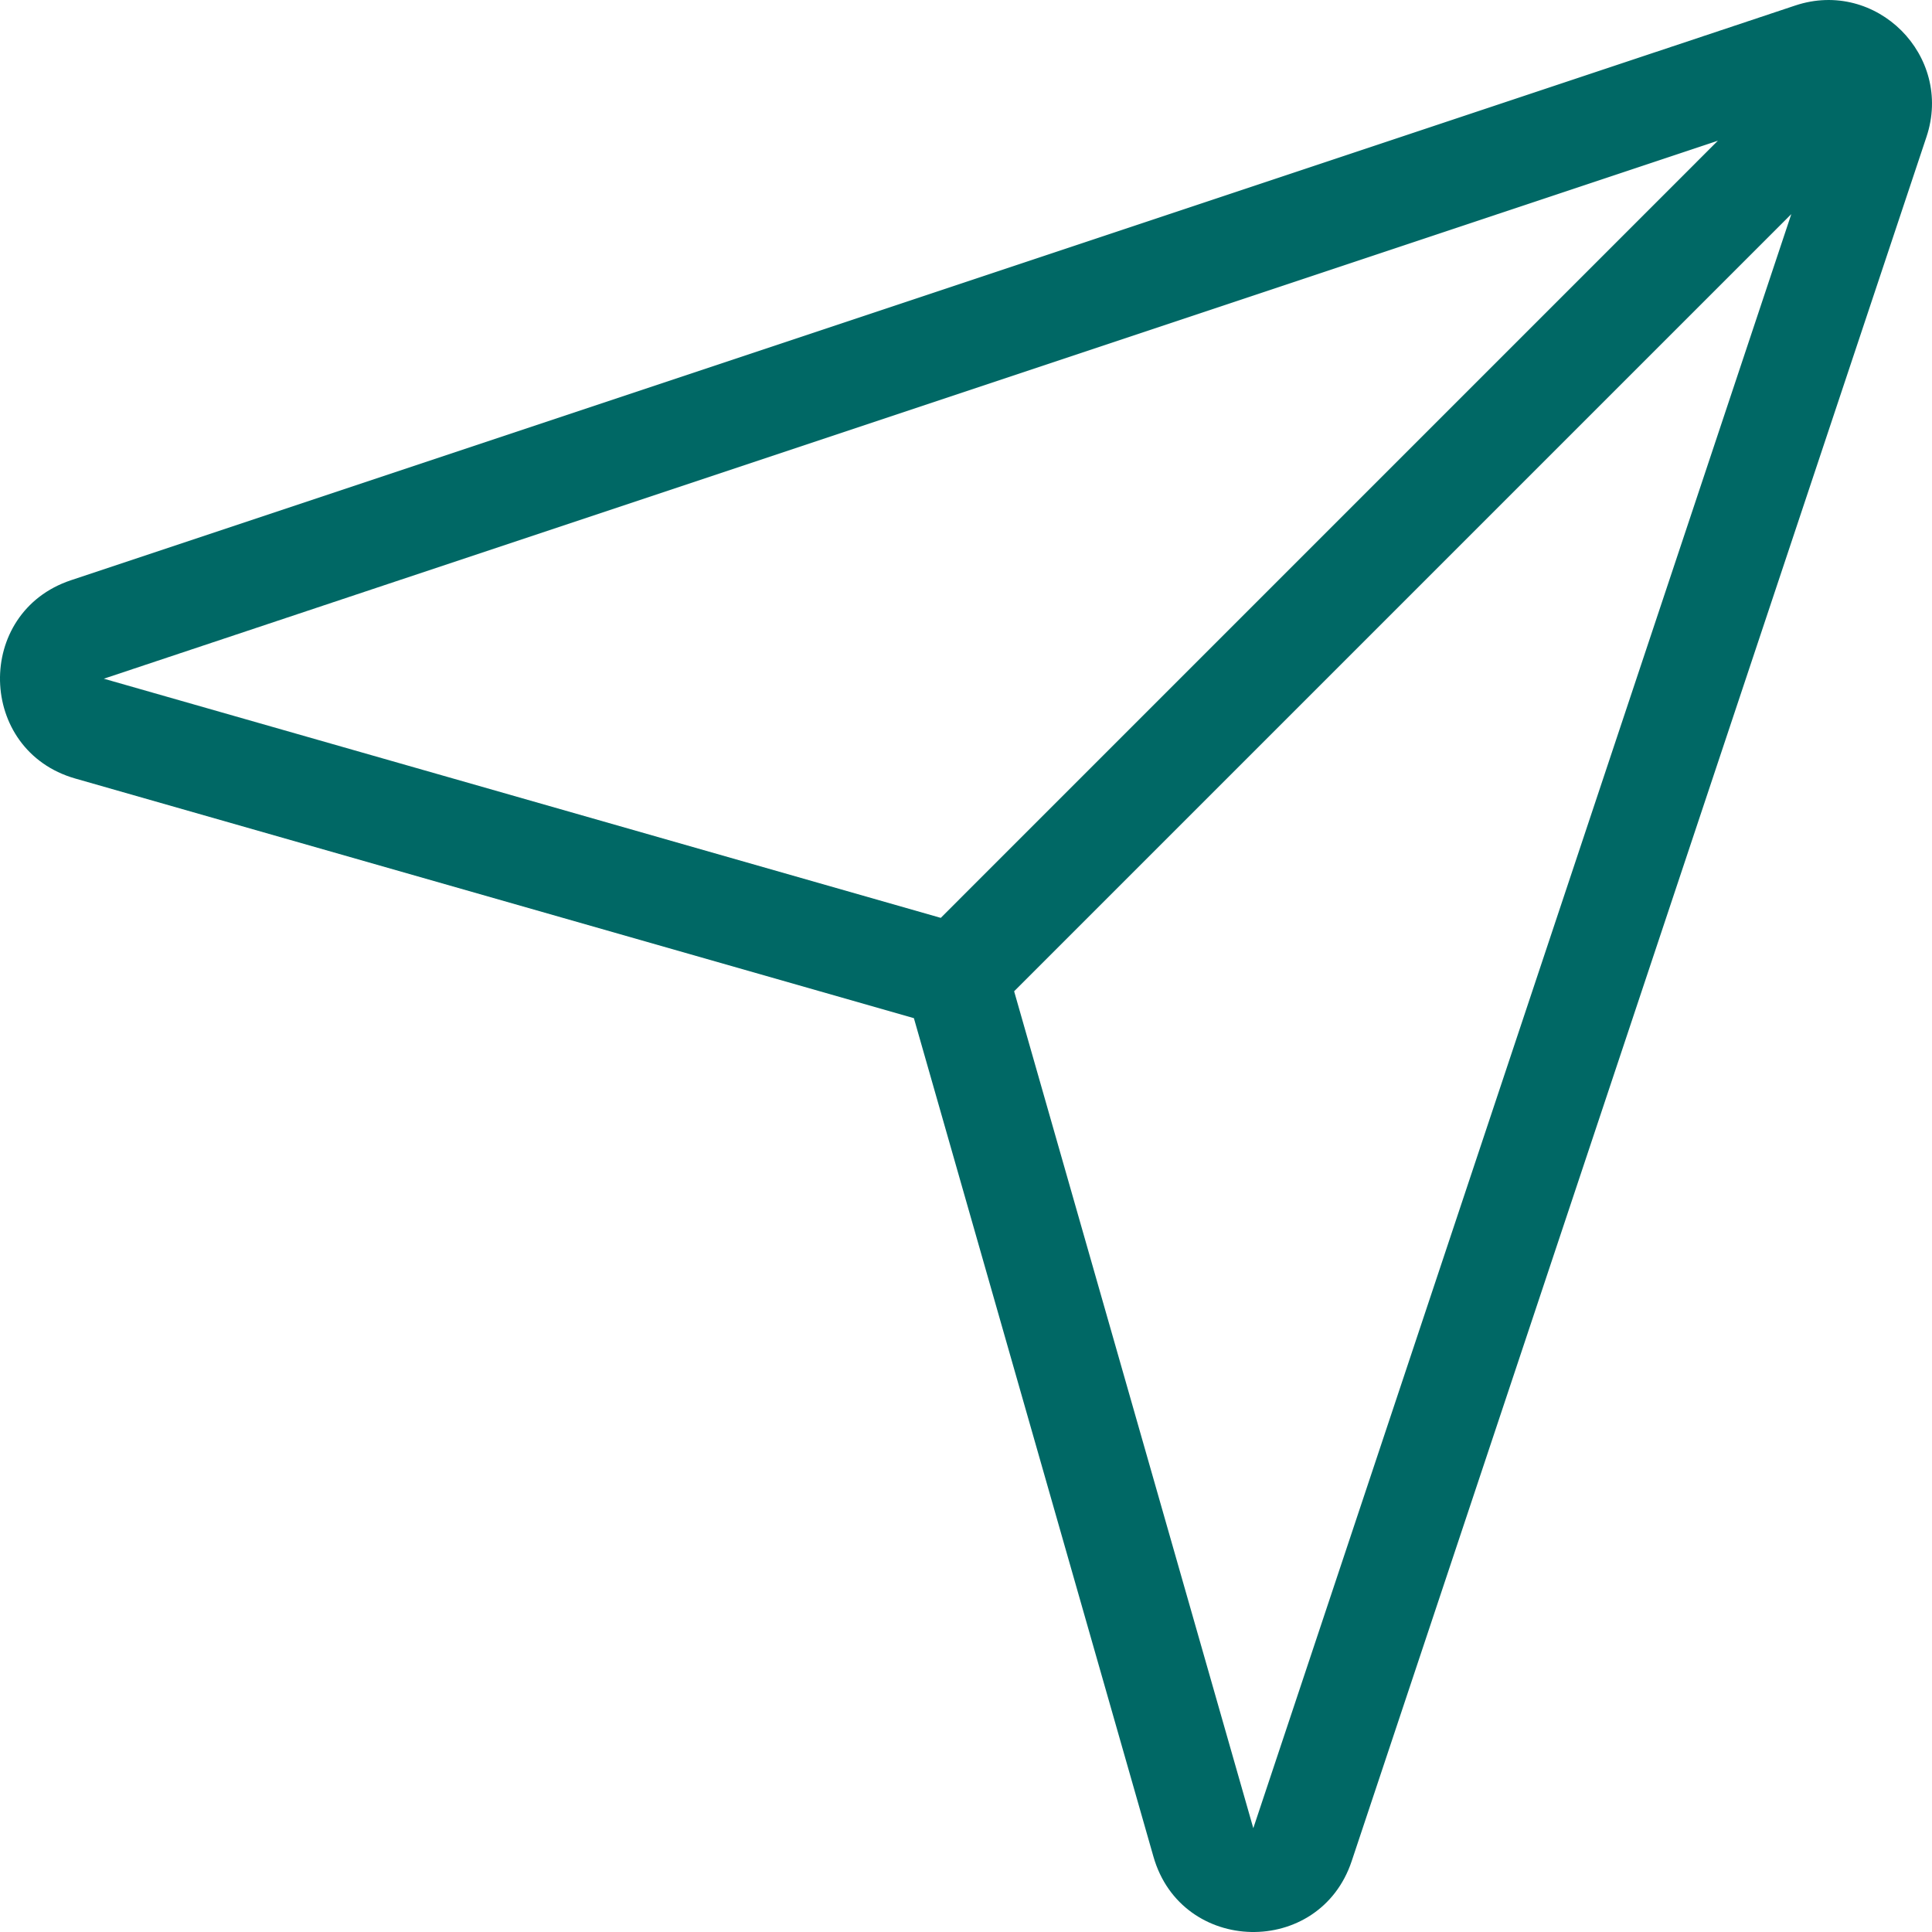 <svg width="34" height="34" viewBox="0 0 34 34" fill="none" xmlns="http://www.w3.org/2000/svg">
<path fill-rule="evenodd" clip-rule="evenodd" d="M33.903 2.408C34.379 0.98 33.021 -0.379 31.593 0.097L1.249 10.211C-0.455 10.779 -0.402 13.208 1.325 13.701L16.083 17.918L20.299 32.675C20.793 34.402 23.221 34.455 23.788 32.751L33.903 2.408ZM31.524 3.768L22.056 32.173L17.847 17.445L31.524 3.768ZM30.232 2.476L16.556 16.153L1.827 11.944L30.232 2.476Z" fill="#006865"/>
</svg>
